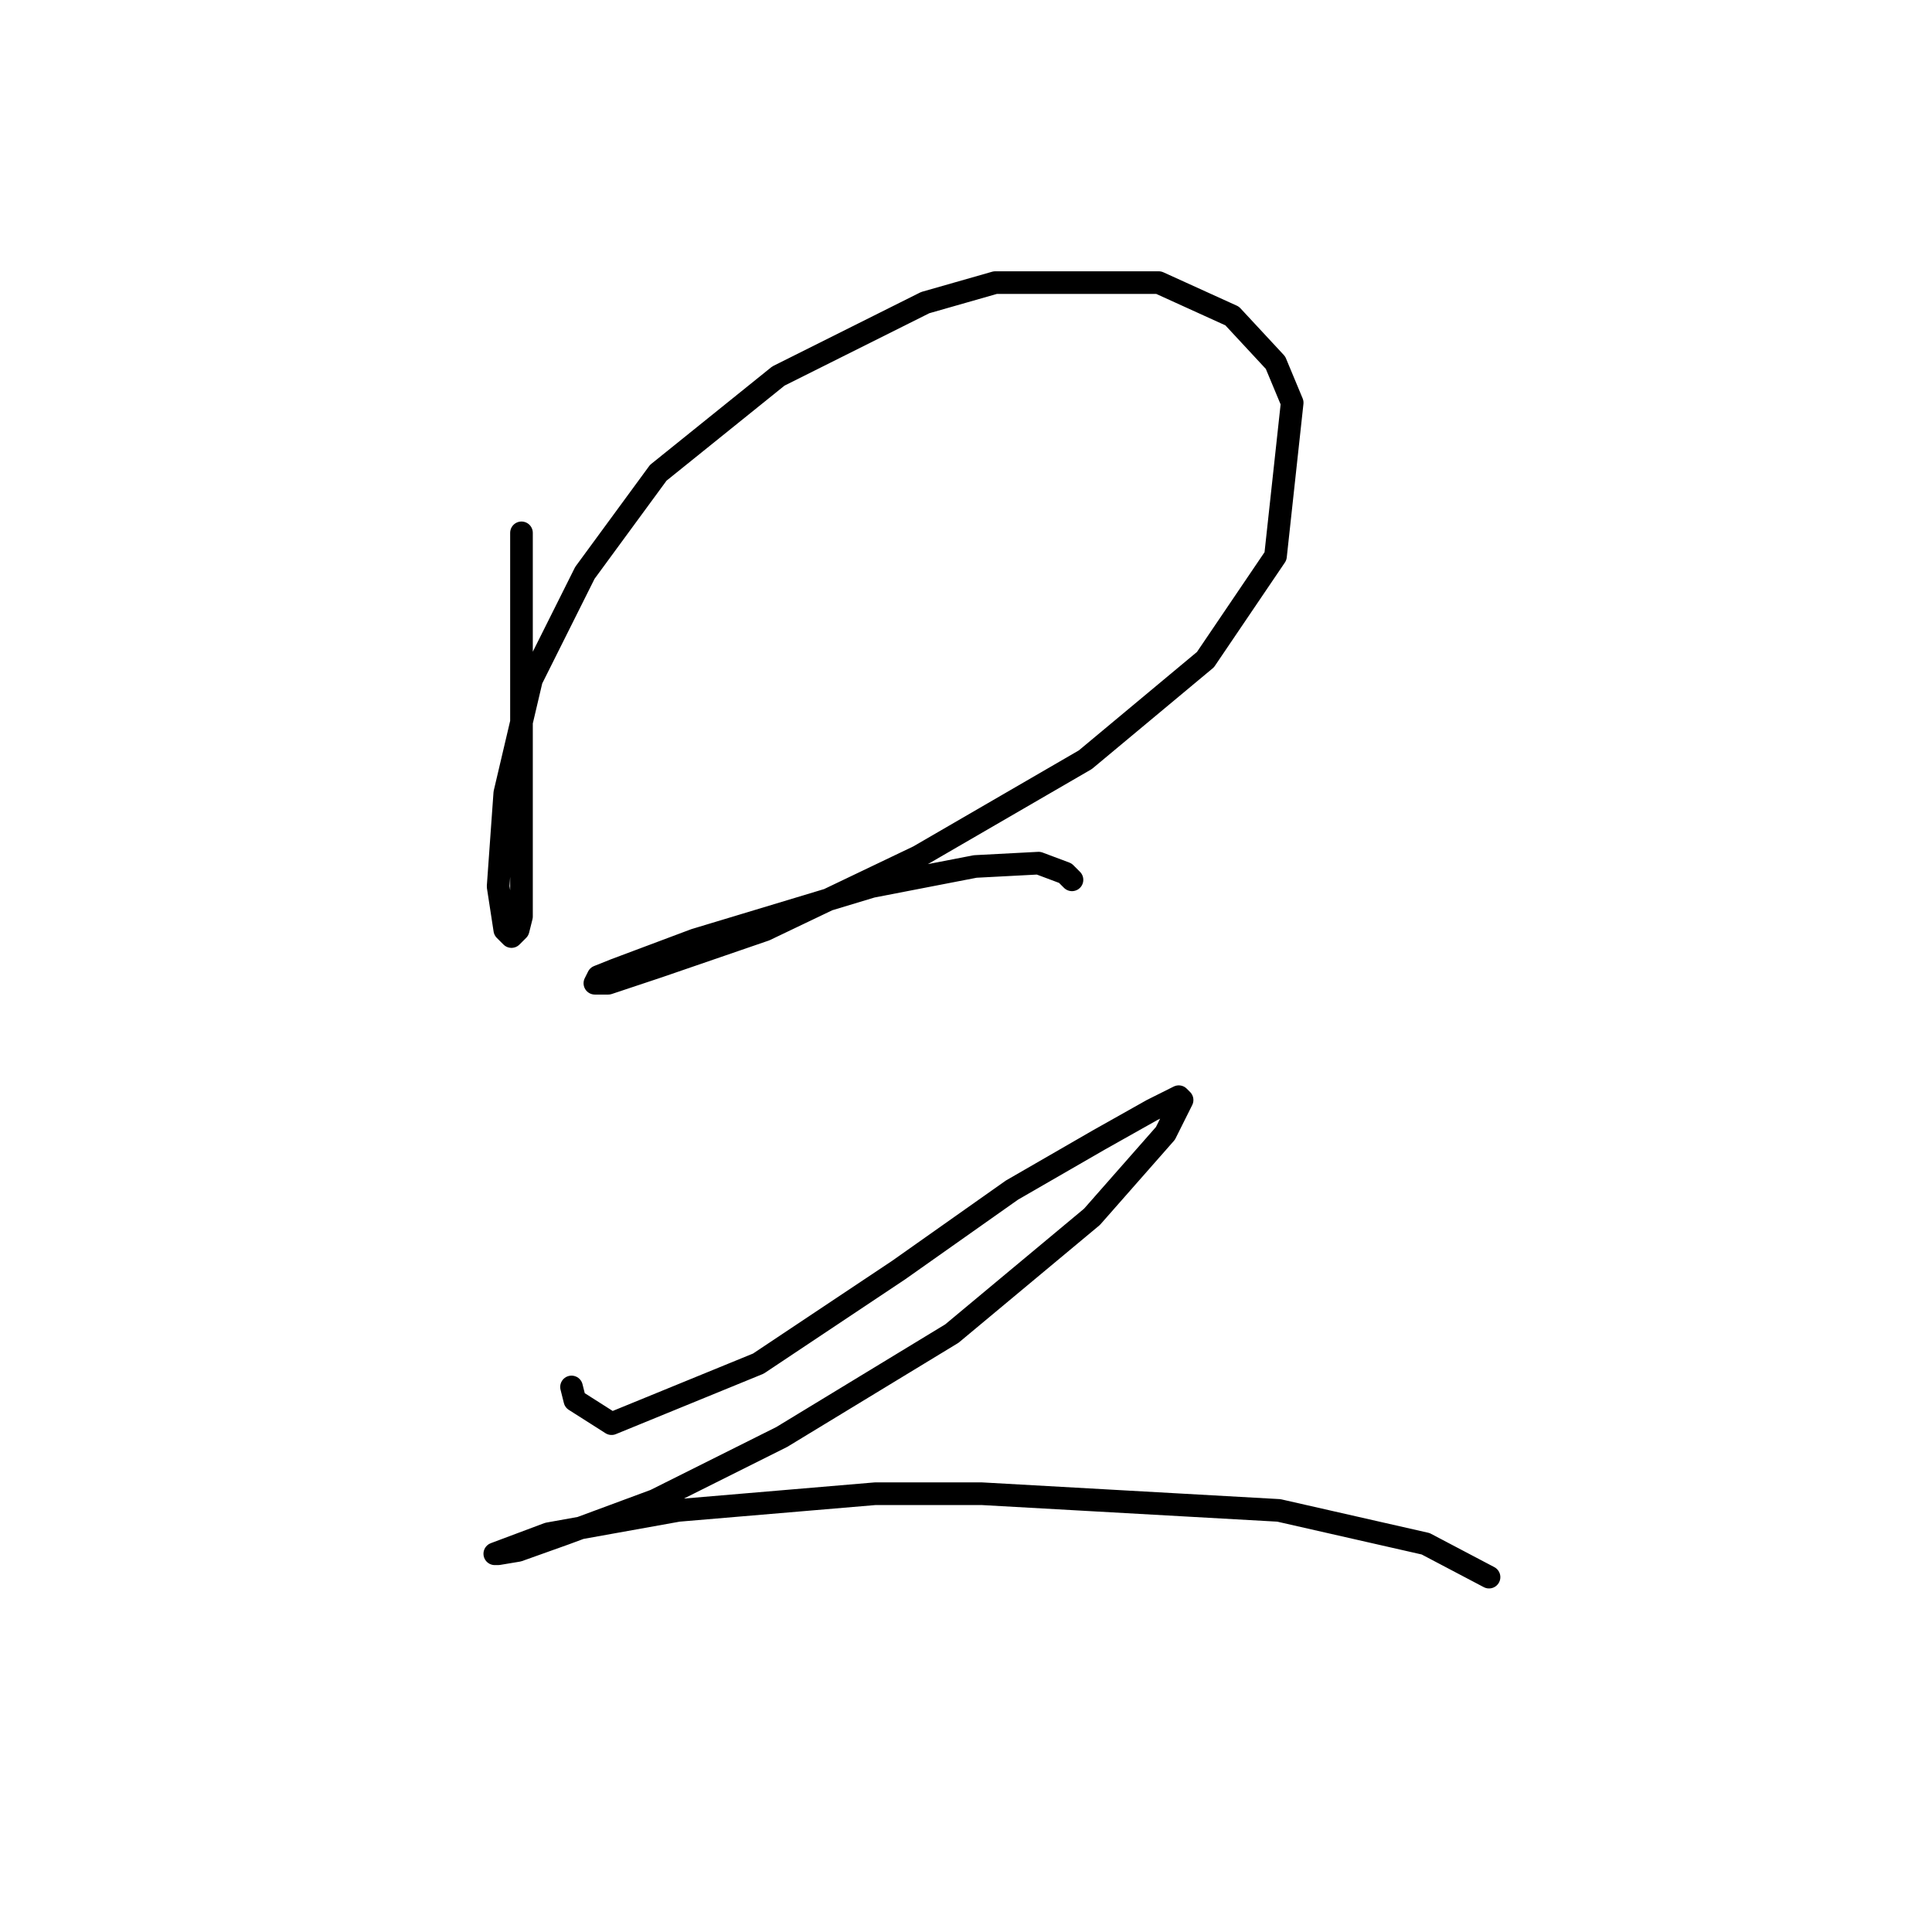 <?xml version="1.0" standalone="no"?>
    <svg width="256" height="256" xmlns="http://www.w3.org/2000/svg" version="1.1">
    <polyline stroke="black" stroke-width="3" stroke-linecap="round" fill="transparent" stroke-linejoin="round" points="69.099 70.605 69.099 78.12 69.099 94.919 69.099 116.582 69.099 121.445 68.657 123.213 67.773 124.097 66.888 123.213 66.004 117.466 66.888 105.087 70.425 90.056 77.499 75.91 87.224 62.647 103.14 49.827 122.591 40.101 131.875 37.448 153.537 37.448 163.263 41.869 169.01 48.058 171.221 53.363 169.01 73.699 159.727 87.404 143.811 100.667 121.707 113.487 101.371 123.213 87.224 128.076 80.593 130.286 78.825 130.286 79.267 129.402 81.477 128.518 92.087 124.539 115.518 117.466 129.223 114.813 137.622 114.371 141.159 115.697 142.043 116.582 142.043 116.582 " />
        <polyline stroke="black" stroke-width="3" stroke-linecap="round" fill="transparent" stroke-linejoin="round" points="75.73 183.779 76.172 185.547 81.035 188.642 100.487 180.684 119.055 168.306 134.086 157.696 145.58 151.064 152.653 147.086 156.19 145.317 156.632 145.759 154.422 150.18 144.696 161.232 126.128 176.705 103.582 190.41 86.782 198.81 74.846 203.231 68.657 205.441 66.004 205.883 65.562 205.883 72.636 203.231 89.877 200.136 115.96 197.926 130.107 197.926 169.453 200.136 188.904 204.557 197.304 208.978 197.304 208.978 " />
        </svg>